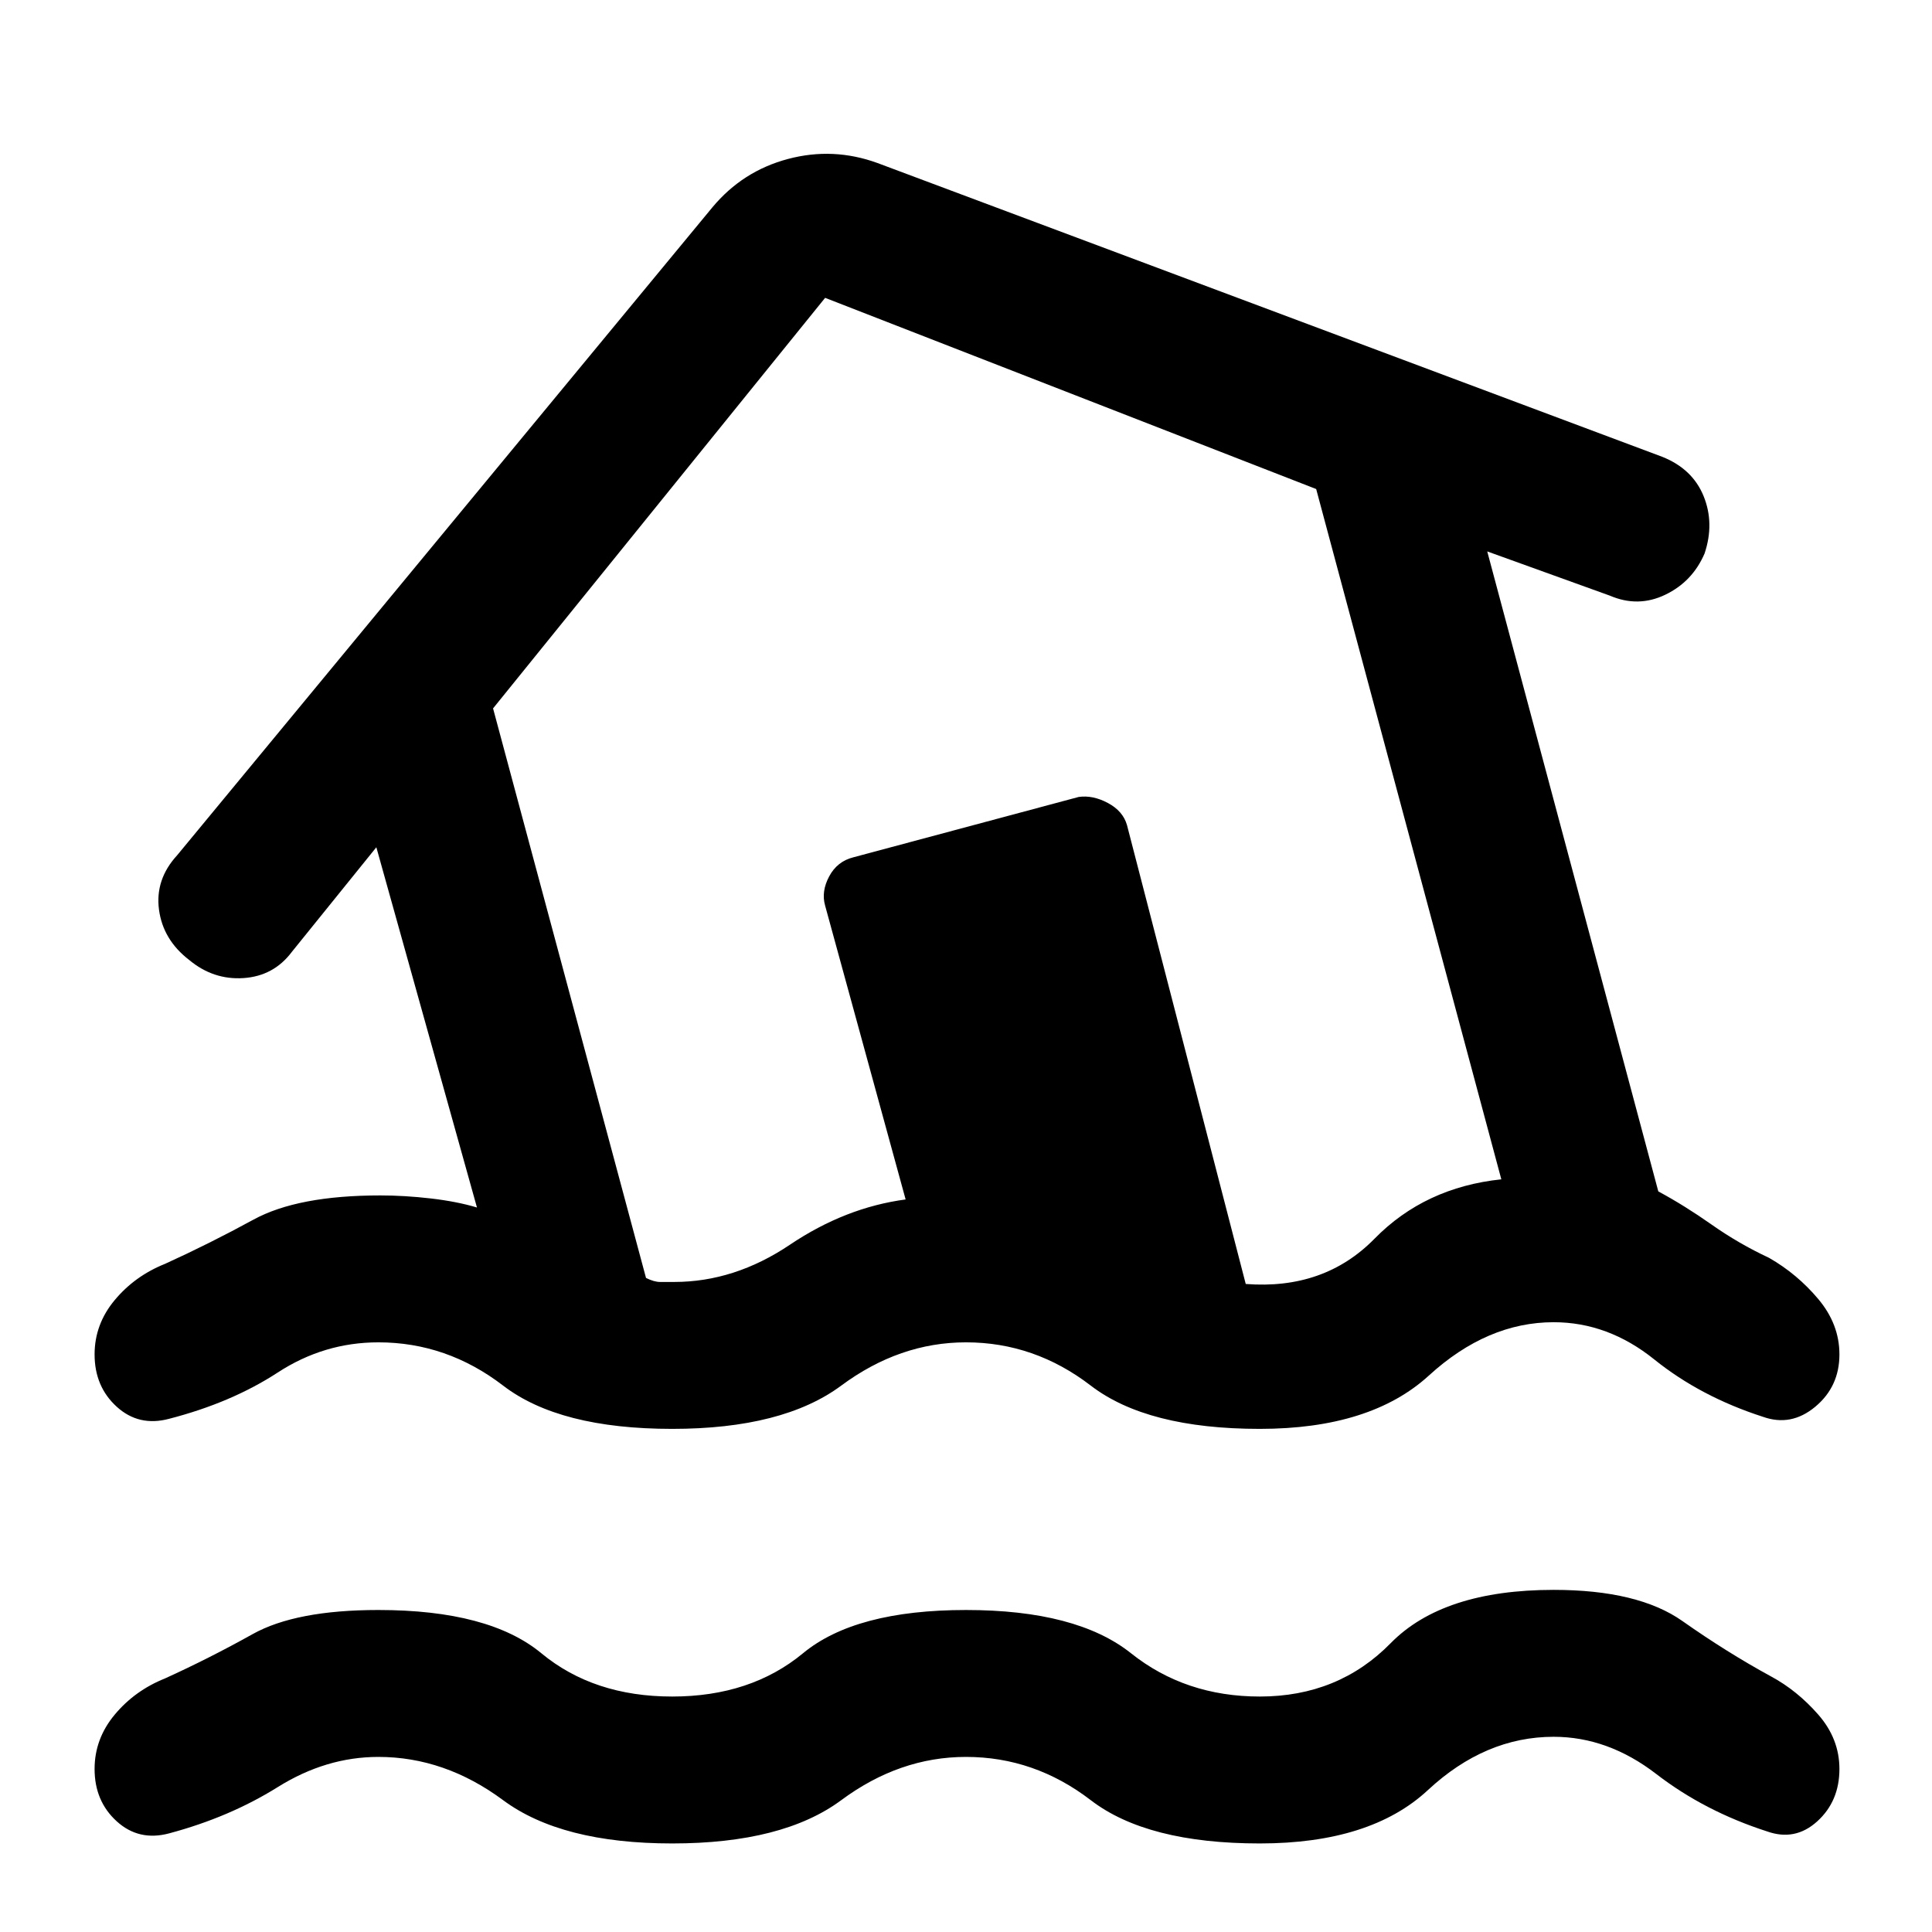 <svg xmlns="http://www.w3.org/2000/svg" height="48" viewBox="0 -960 960 960" width="48"><path d="M334-117q39 0 65-21.5t81-21.5q55 0 82 21.5t64 21.5q39 0 65-26.5t81-26.5q42 0 64 15.5t44 27.5q13 7 23.5 19T914-81q0 16-11 26t-25 5q-31-10-55-28.5T772-97q-34 0-62.5 26.5T626-44q-56 0-84-21.5T480-87q-33 0-62 21.5T334-44q-55 0-84-21.5T188-87q-26 0-50 15T84-49q-15 4-26-6T47-81q0-15 10-27t25-18q22-10 43.5-22t62.5-12q55 0 81 21.5t65 21.5Zm0-133q-56 0-84-21.5T188-293q-27 0-50 15t-54 23q-15 4-26-6t-11-26q0-15 10-27t25-18q22-10 44-22t63-12q12 0 25 1.5t23 4.5l-50-179-42 52q-9 12-24 13t-27-9q-13-10-15-25t9-27l266-322q15-18 37.5-24t44.5 2l390 146q15 6 20.5 19.5t.5 28.5q-6 14-19.5 20.5t-27.5.5l-61-22 85 318q13 7 26.5 16.5T879-335q14 8 24.5 20.5T914-287q0 16-12 26t-26 5q-31-10-54-28.5T772-303q-33 0-62 26.5T626-250q-56 0-84-21.5T480-293q-33 0-62 21.5T334-250Zm1-73q30 0 57.5-18.5T450-364l-40-146q-2-7 2-14.5t12-9.5l112-30q7-1 14.5 3t9.5 11l59 228q39 3 64-22.5t63-29.5l-92-343-244-95-165 204 76 283q4 2 7 2h7Zm161-242Z"/></svg>